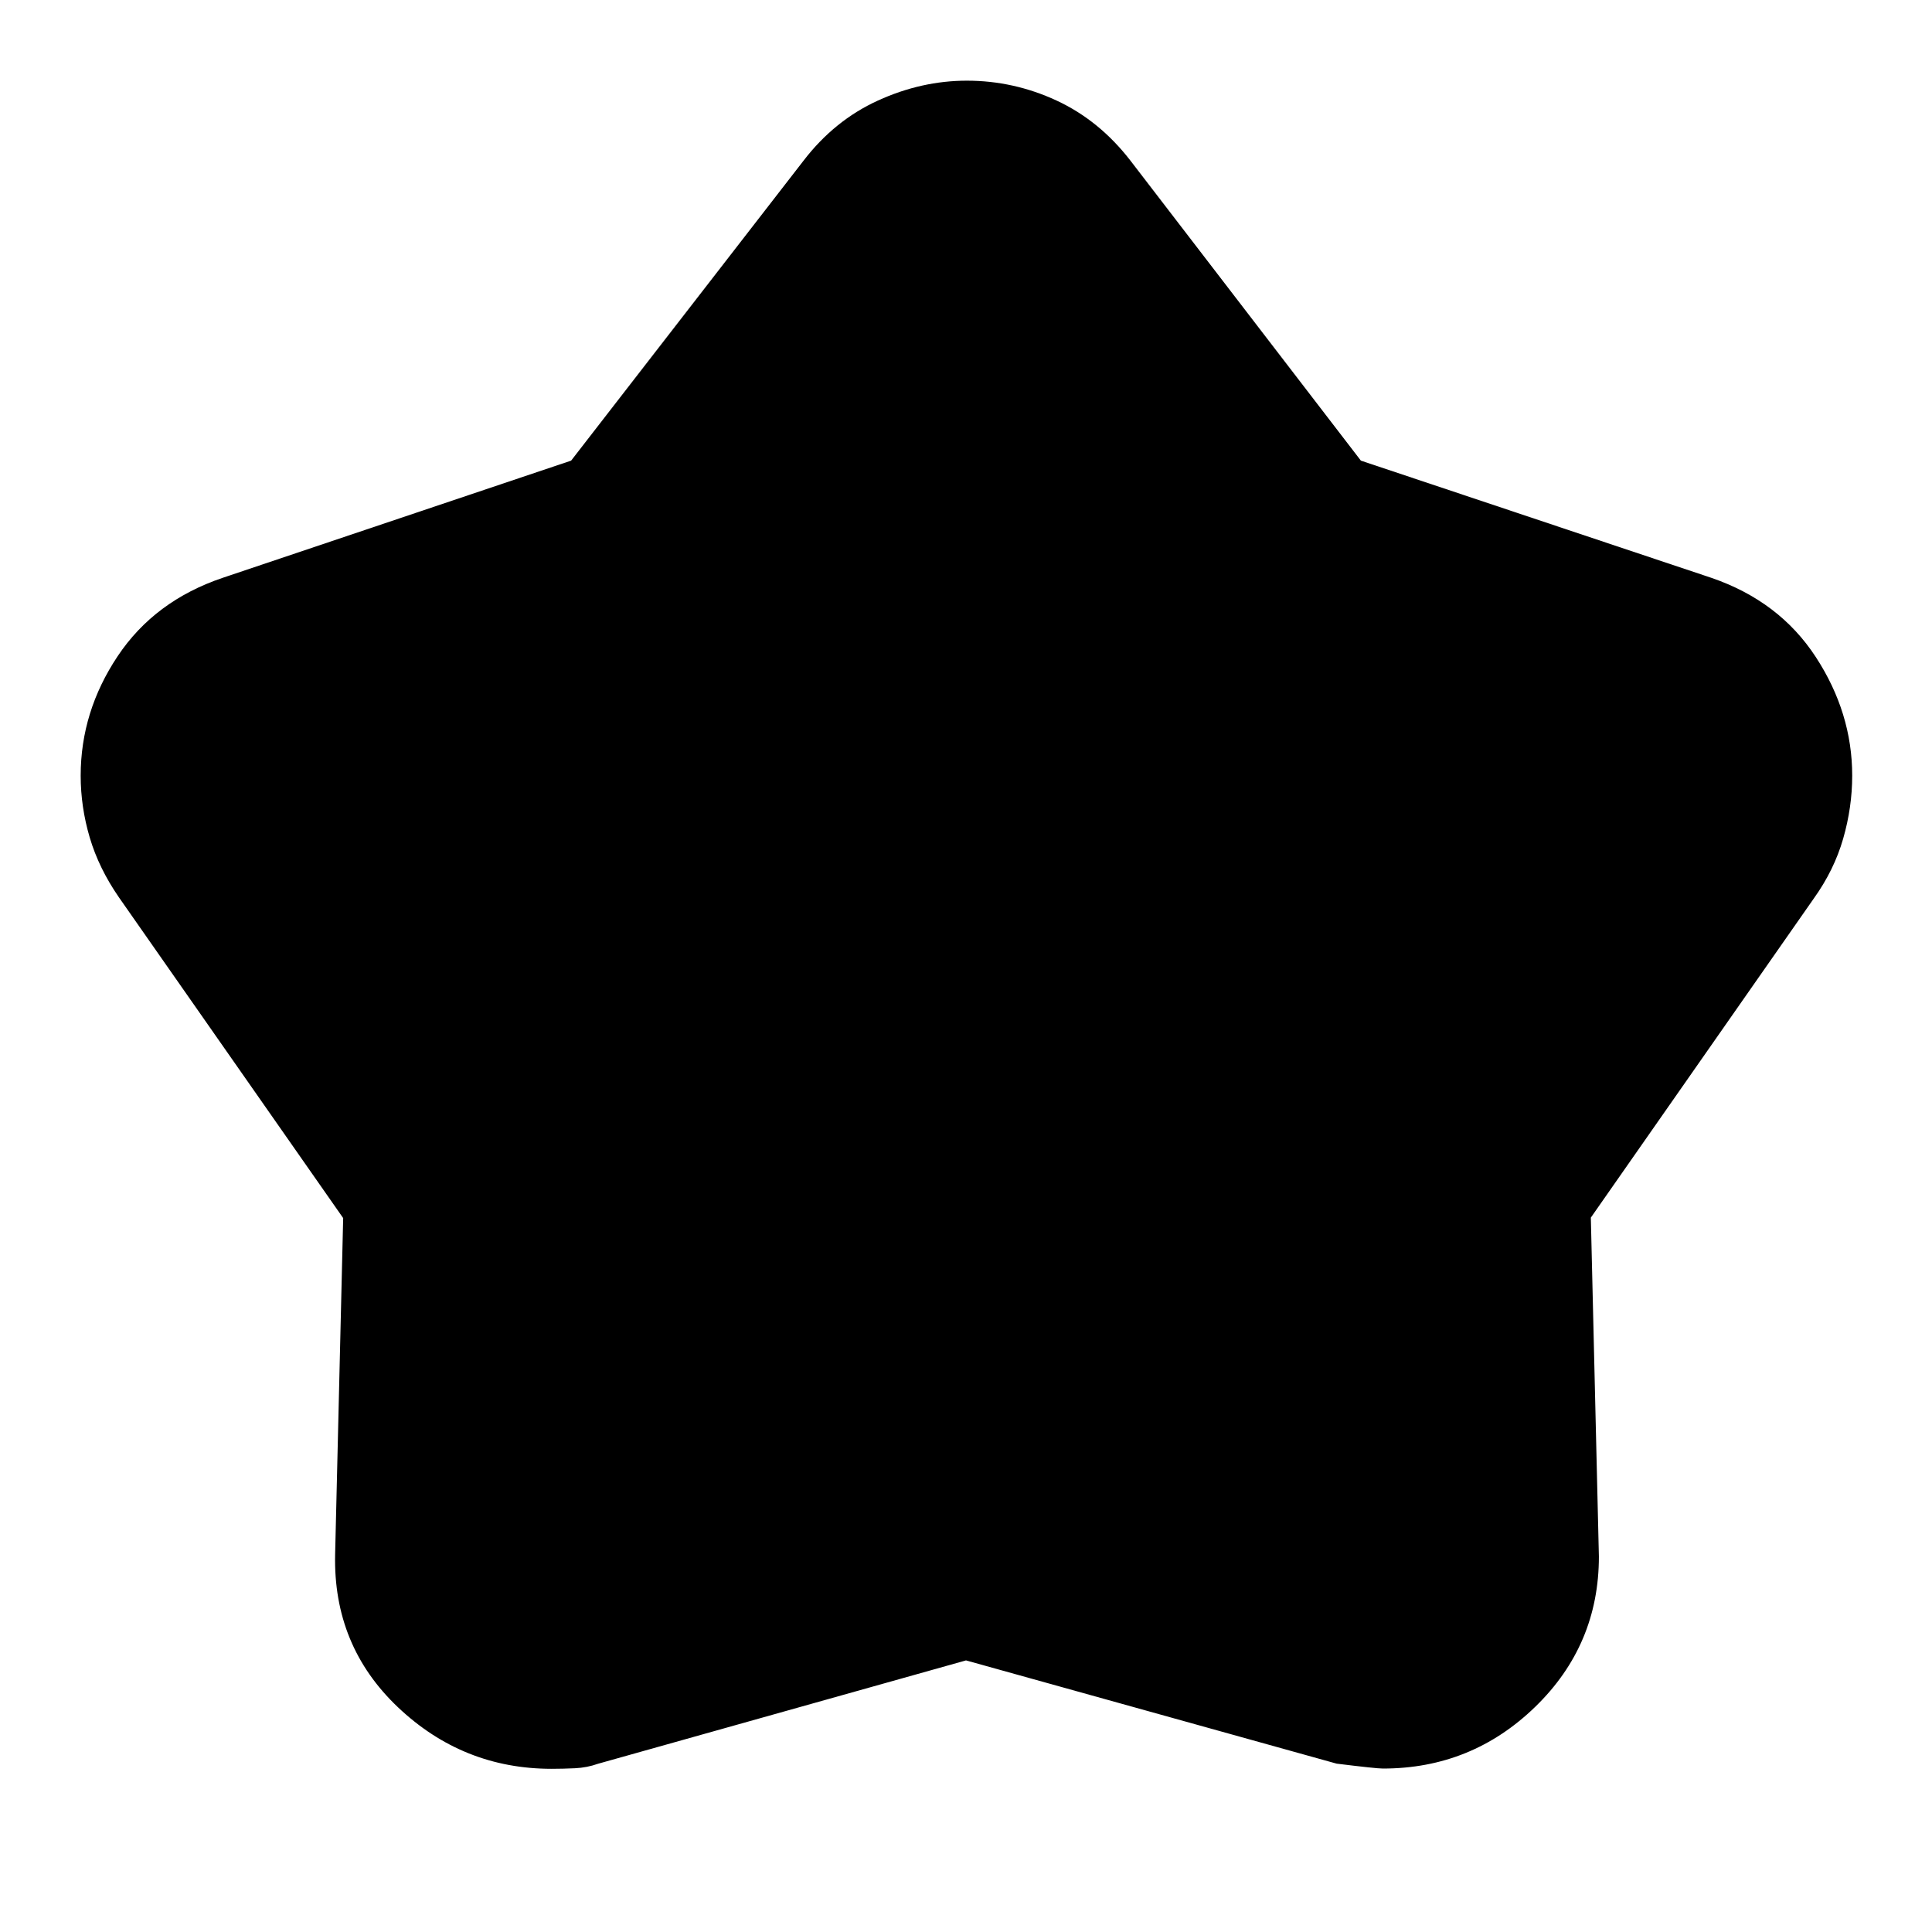 <svg xmlns="http://www.w3.org/2000/svg" height="24" viewBox="0 -960 960 960" width="24"><path d="m283.789-731.116 115.428-148.971q15.4-20.094 37.042-29.96 21.642-9.866 44.176-9.866 23.261 0 44.551 9.866 21.29 9.866 36.797 29.96l114.428 148.971 174.05 58.203q33.826 11.565 51.957 39.326 18.13 27.761 18.13 58.992 0 15.725-4.5 31.356-4.5 15.63-14.63 29.761L790.479-354.972l4 168.407q0 43.956-31.609 74.652-31.609 30.696-75.696 30.696-3.304 0-23-2.435L480-134.956 297.2-83.608q-5.504 1.956-11.504 2.239-6 .282-11.566.282-44.069 0-76.339-30.543-32.27-30.544-31.27-75.935l4-167.174L59.101-514.1q-10.014-14.509-14.514-29.733-4.5-15.225-4.5-30.732 0-31.826 18.366-59.365 18.367-27.538 52.286-38.983l173.05-58.203Z"/></svg>